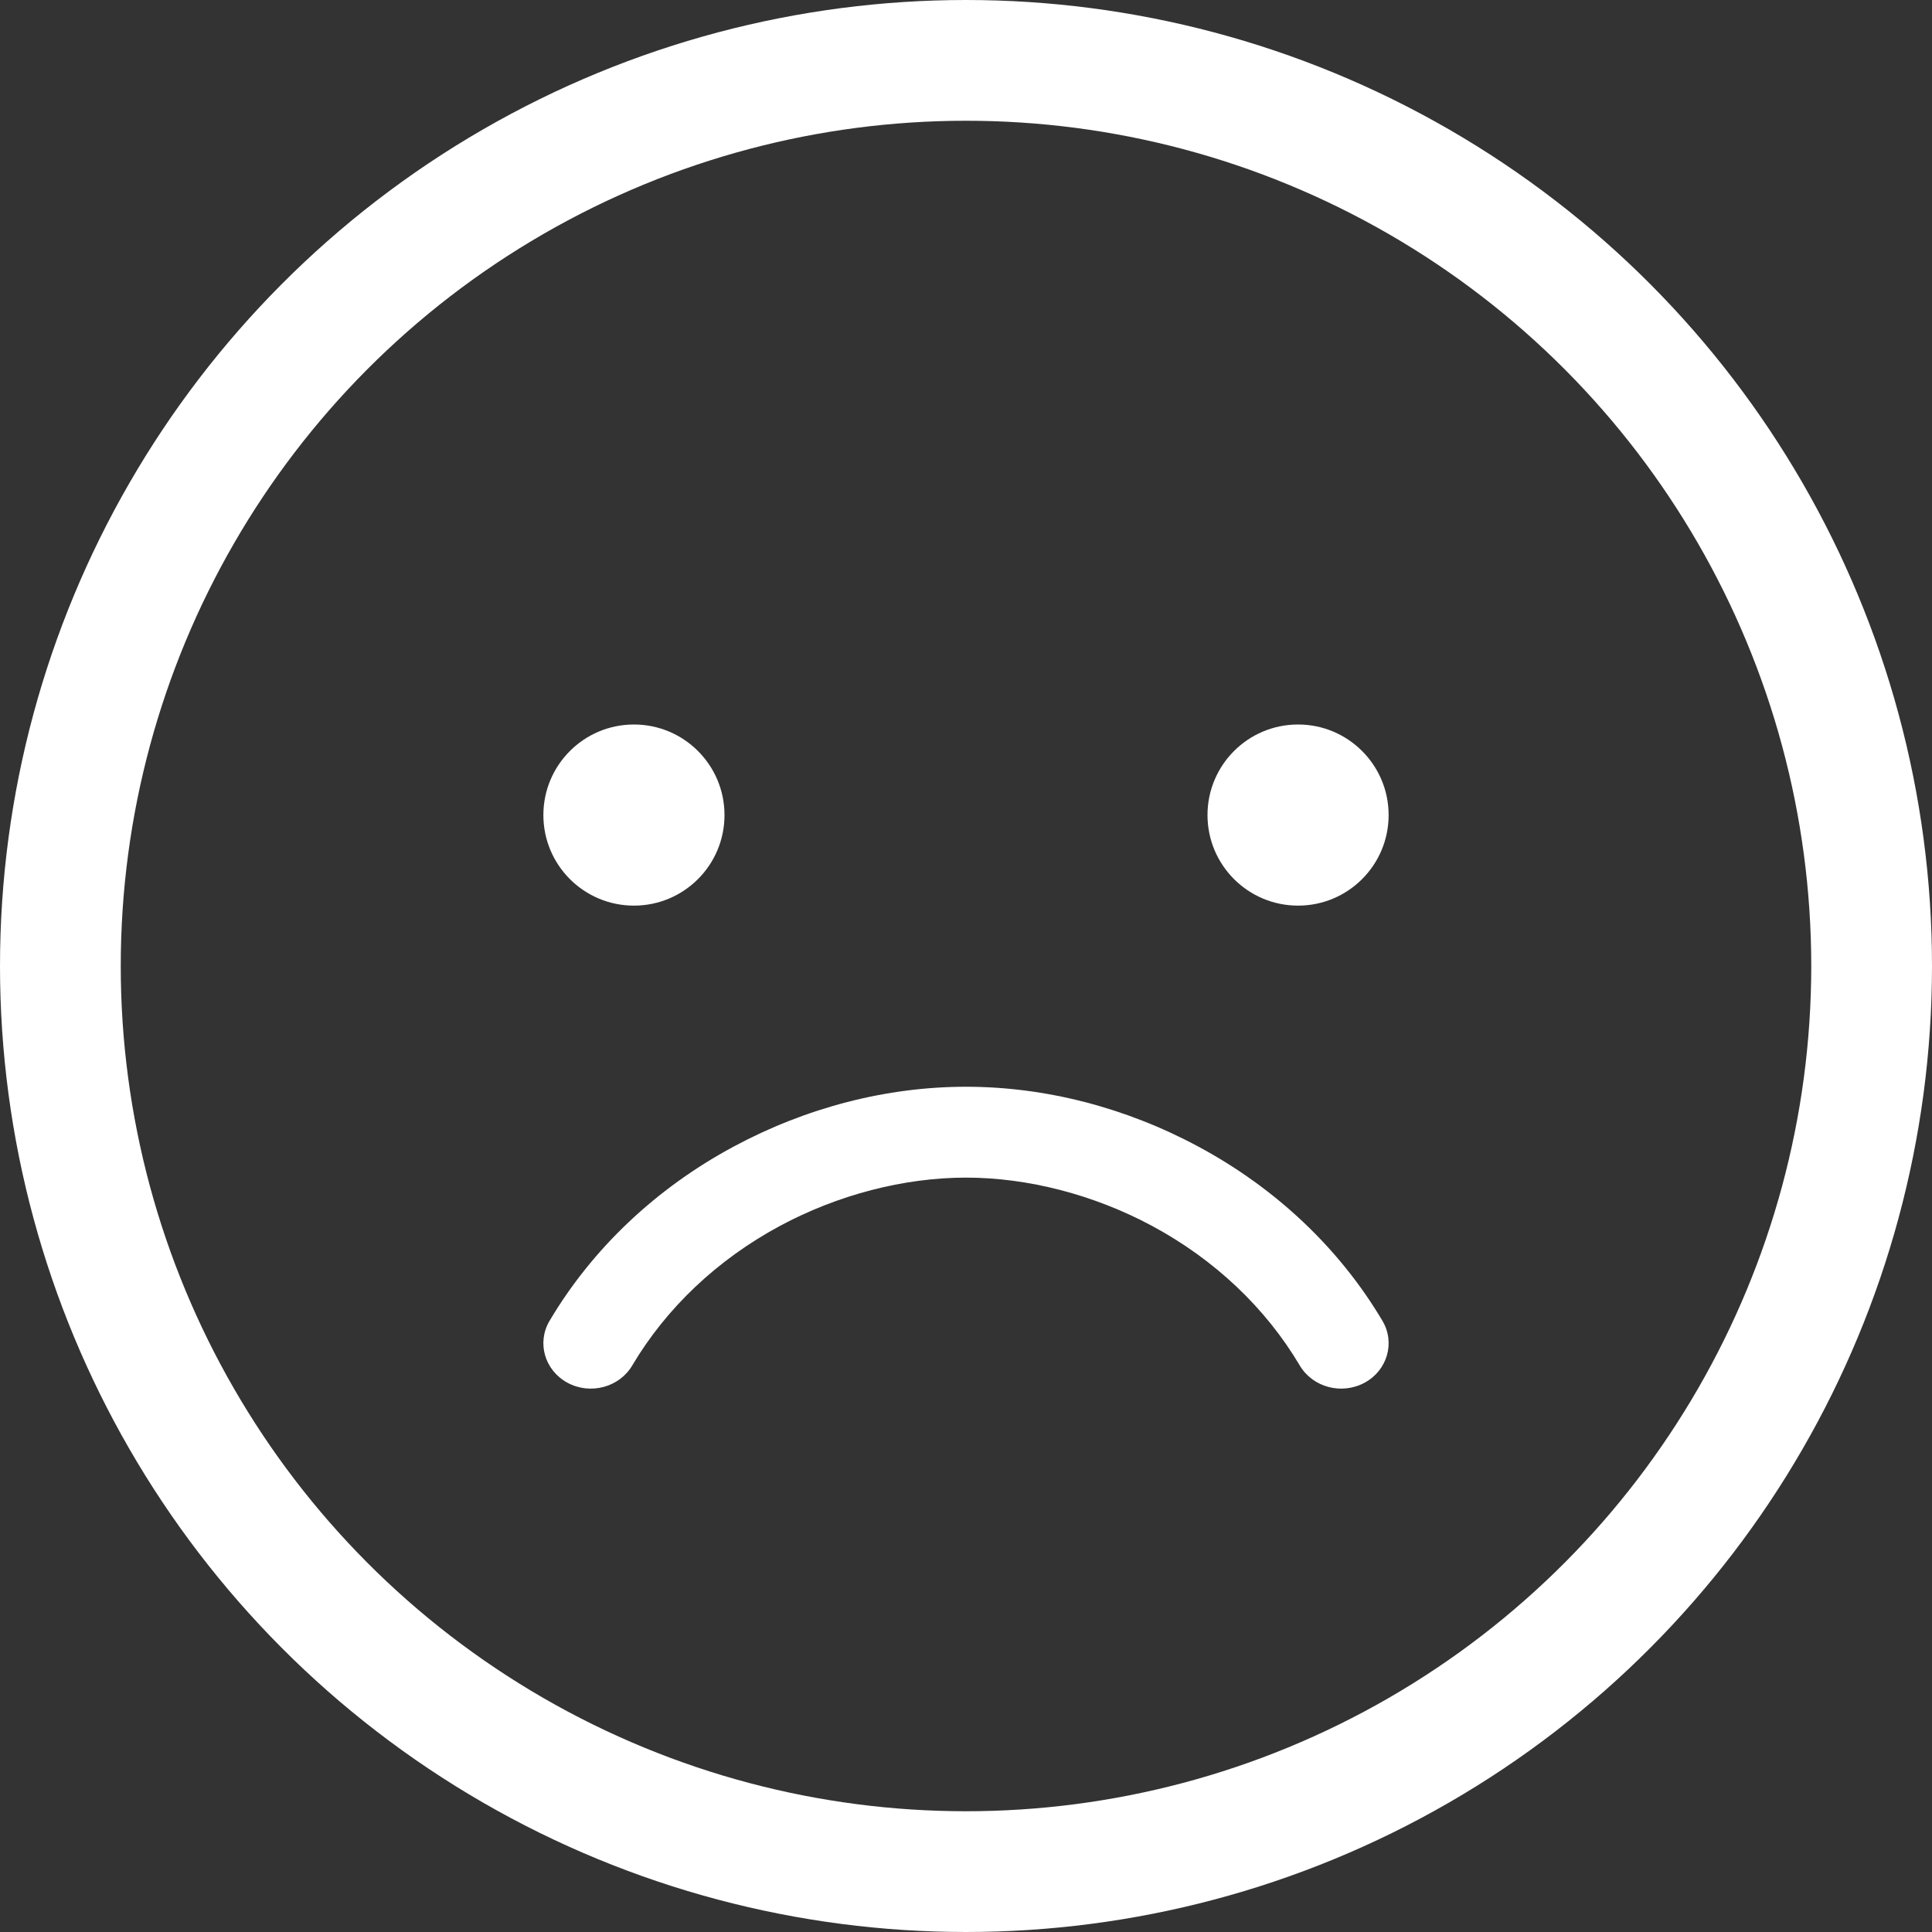 <svg width="32" height="32" viewBox="0 0 32 32" fill="none" xmlns="http://www.w3.org/2000/svg">
<rect x="0" y="0" width="32" height="32" fill="#333333" stroke="none"/>
<circle cx="16" cy="16" r="15" stroke="white" stroke-width="2"/>
<circle cx="21.5" cy="13.5" r="1.5" fill="white"/>
<circle cx="10.5" cy="13.5" r="1.5" fill="white"/>
<path d="M9.398 22.902C9.776 23.107 10.256 22.98 10.471 22.618C11.038 21.661 11.885 20.861 12.918 20.305C13.878 19.789 14.972 19.505 16 19.505C17.028 19.505 18.122 19.789 19.082 20.305C20.116 20.861 20.962 21.661 21.529 22.618C21.744 22.98 22.224 23.107 22.602 22.902C22.98 22.697 23.112 22.237 22.897 21.876C22.188 20.68 21.135 19.683 19.852 18.993C18.644 18.343 17.312 18 16 18C14.688 18 13.356 18.343 12.148 18.993C10.865 19.683 9.812 20.68 9.103 21.876C8.888 22.237 9.02 22.696 9.398 22.902Z" fill="white"/>
</svg>
